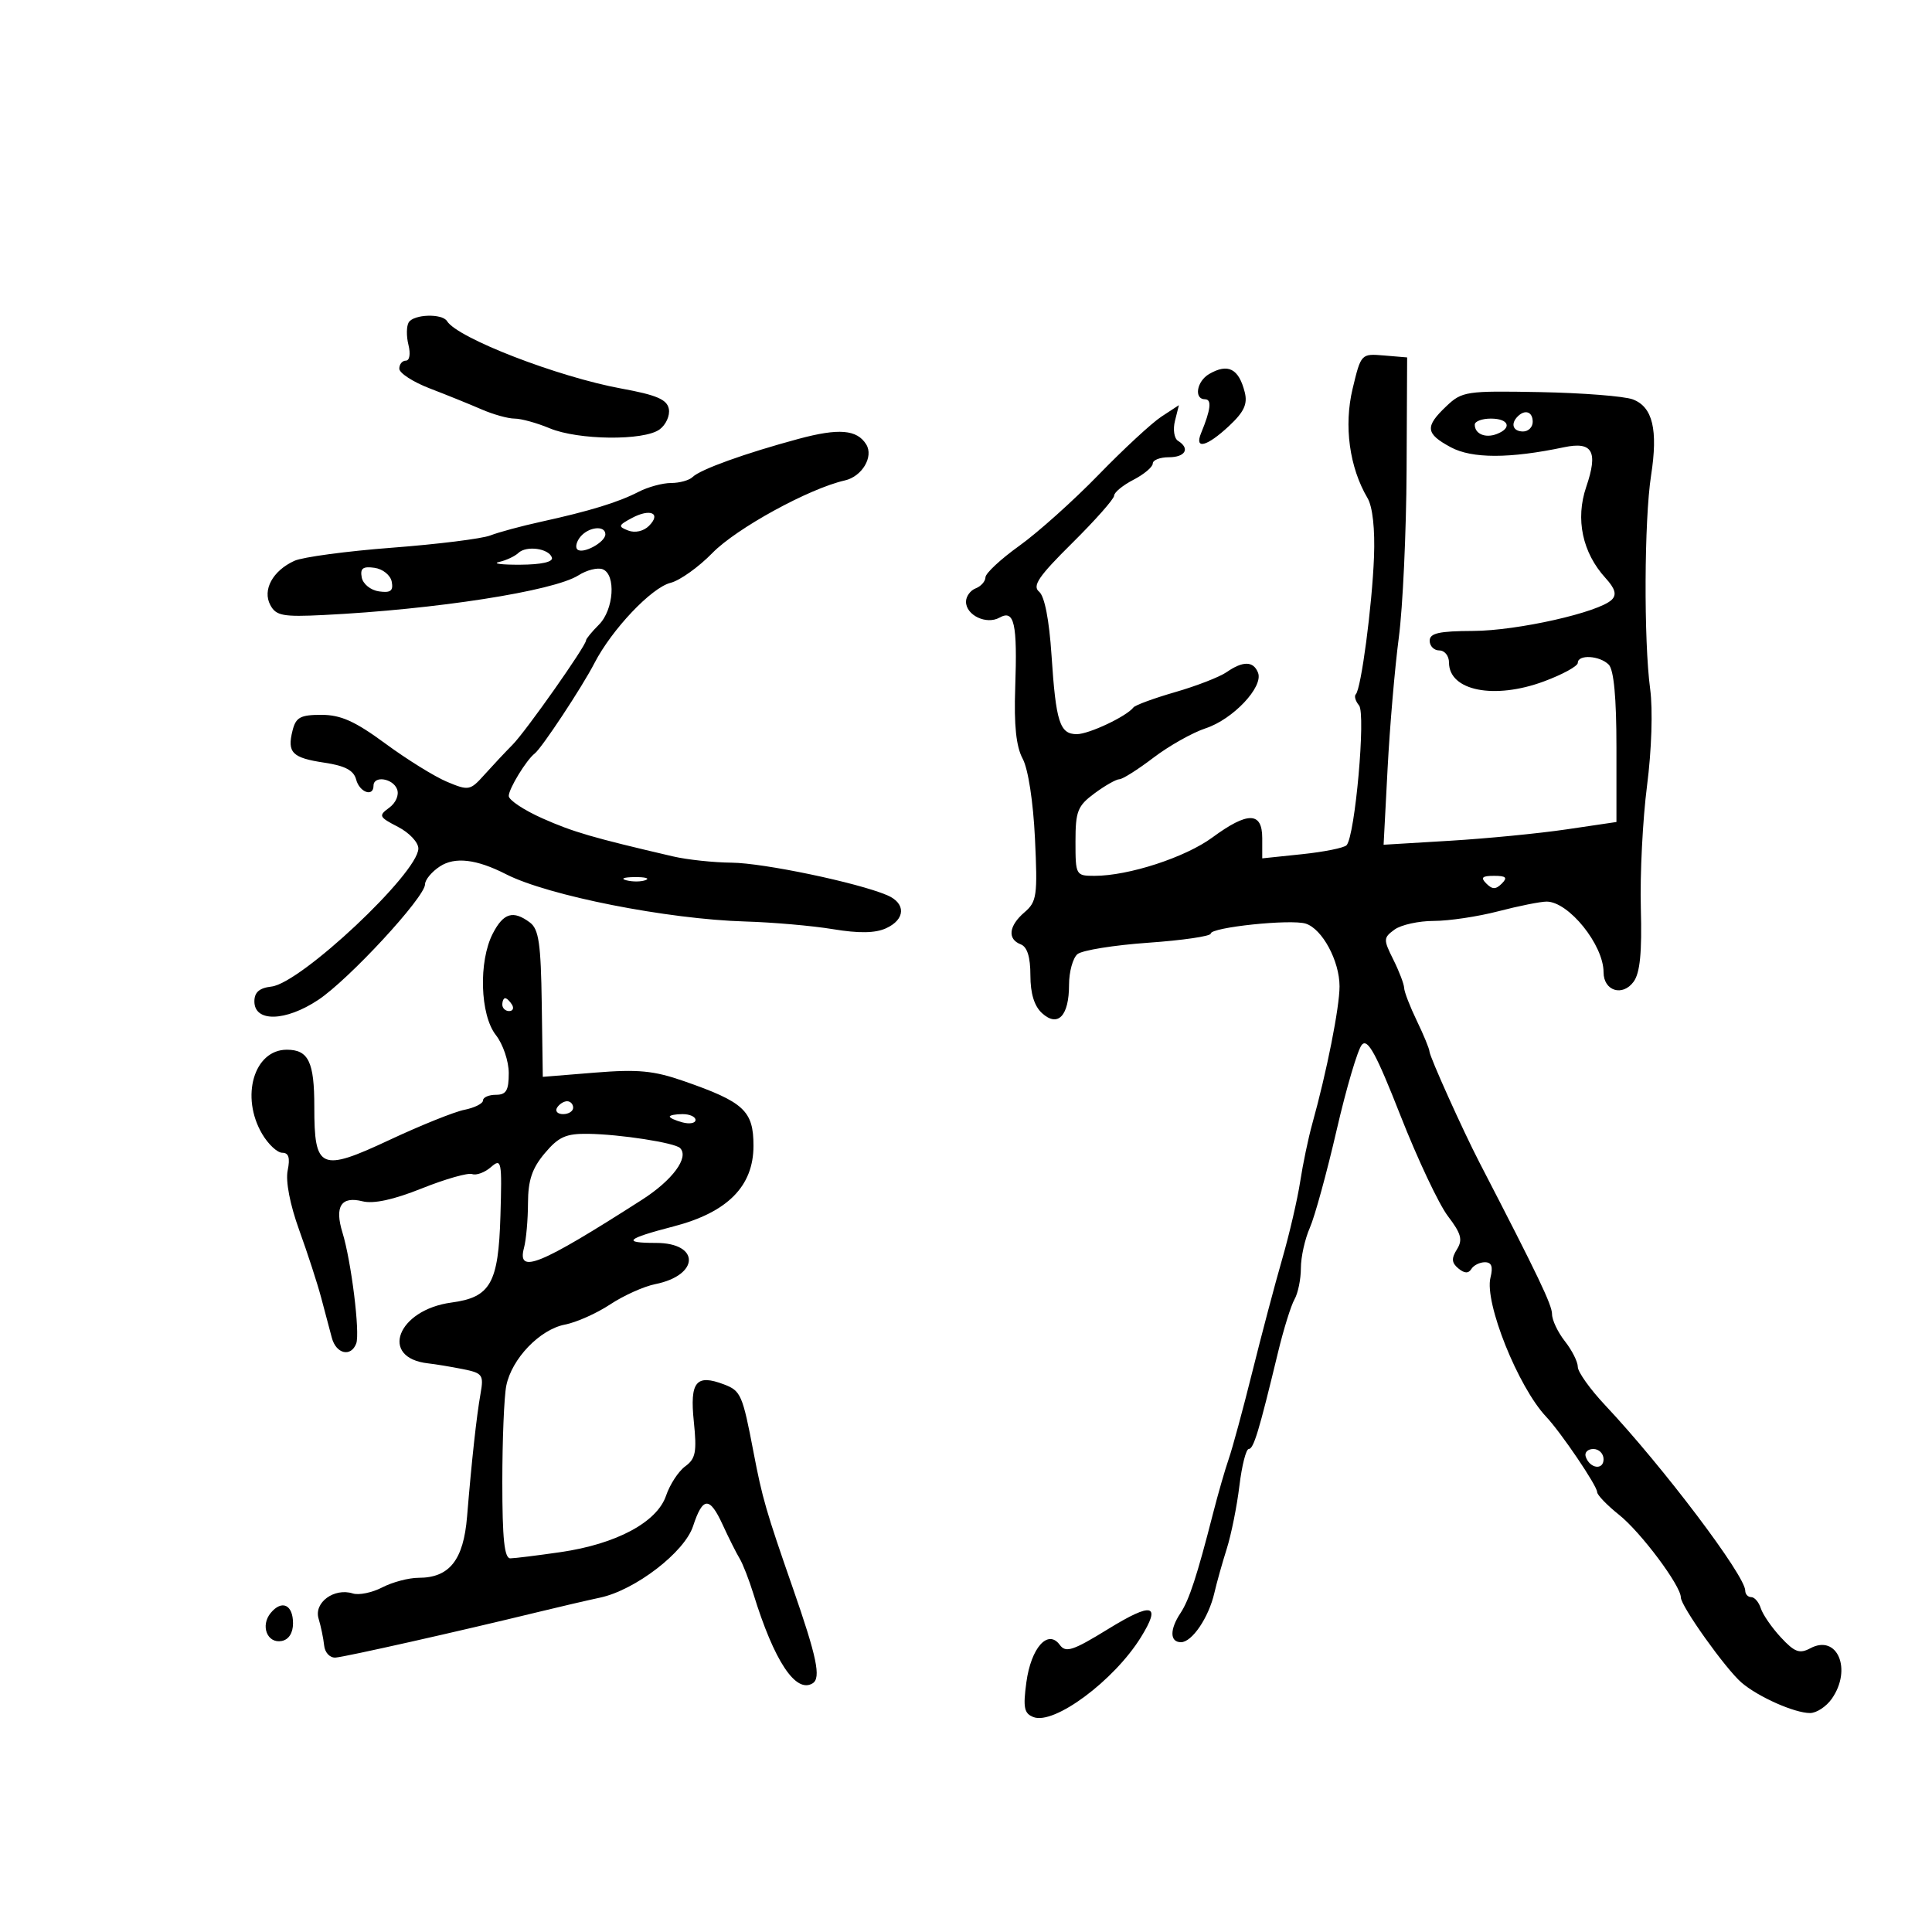 <svg xmlns="http://www.w3.org/2000/svg" width="300" height="300" viewBox="0 0 300 300" version="1.1">
	<path d="M 63.465 50.057 C 63.106 50.638, 63.088 52.213, 63.425 53.557 C 63.775 54.951, 63.600 56, 63.019 56 C 62.459 56, 62.002 56.563, 62.004 57.250 C 62.006 57.938, 64.143 59.320, 66.754 60.321 C 69.364 61.323, 72.978 62.786, 74.784 63.571 C 76.590 64.357, 78.898 65, 79.912 65 C 80.926 65, 83.371 65.675, 85.346 66.500 C 89.783 68.354, 99.983 68.464, 102.418 66.684 C 103.408 65.960, 104.055 64.524, 103.856 63.492 C 103.575 62.030, 101.954 61.335, 96.498 60.336 C 86.652 58.535, 71.047 52.503, 69.420 49.870 C 68.663 48.646, 64.251 48.784, 63.465 50.057 M 210.032 60.366 C 208.652 66.119, 209.534 72.576, 212.350 77.343 C 213.141 78.682, 213.521 82.156, 213.353 86.500 C 213.059 94.109, 211.353 106.980, 210.530 107.803 C 210.248 108.085, 210.474 108.866, 211.032 109.539 C 212.104 110.831, 210.411 129.813, 209.096 131.244 C 208.720 131.653, 205.620 132.279, 202.206 132.636 L 196 133.285 196 130.142 C 196 126.033, 193.751 126.002, 188.264 130.037 C 184.049 133.137, 175.256 136, 169.951 136 C 167.053 136, 167 135.904, 167 130.688 C 167 125.962, 167.326 125.135, 169.960 123.188 C 171.587 121.985, 173.323 121, 173.816 121 C 174.309 121, 176.690 119.494, 179.106 117.654 C 181.523 115.814, 185.173 113.758, 187.217 113.087 C 191.450 111.697, 196.195 106.672, 195.351 104.473 C 194.646 102.634, 193.024 102.599, 190.473 104.367 C 189.388 105.119, 185.800 106.514, 182.500 107.466 C 179.200 108.419, 176.275 109.492, 176 109.849 C 174.927 111.245, 169.088 114, 167.203 114 C 164.559 114, 163.960 112.130, 163.279 101.750 C 162.916 96.233, 162.204 92.584, 161.351 91.876 C 160.263 90.974, 161.272 89.492, 166.499 84.317 C 170.075 80.776, 173 77.468, 173 76.965 C 173 76.463, 174.350 75.353, 176 74.500 C 177.650 73.647, 179 72.510, 179 71.974 C 179 71.438, 180.125 71, 181.500 71 C 184.072 71, 184.833 69.633, 182.919 68.450 C 182.324 68.082, 182.113 66.687, 182.449 65.348 L 183.059 62.915 180.343 64.695 C 178.850 65.673, 174.453 69.742, 170.573 73.737 C 166.693 77.731, 161.162 82.687, 158.281 84.750 C 155.400 86.812, 153.033 89.014, 153.022 89.643 C 153.010 90.272, 152.325 91.045, 151.500 91.362 C 150.675 91.678, 150 92.611, 150 93.433 C 150 95.540, 153.169 97.045, 155.205 95.905 C 157.510 94.615, 157.989 96.757, 157.641 106.813 C 157.439 112.635, 157.787 115.931, 158.800 117.813 C 159.652 119.395, 160.437 124.485, 160.708 130.187 C 161.131 139.079, 160.998 140.022, 159.084 141.660 C 156.635 143.757, 156.392 145.829, 158.500 146.638 C 159.507 147.025, 160 148.607, 160 151.452 C 160 154.275, 160.606 156.238, 161.814 157.331 C 164.278 159.562, 166 157.749, 166 152.922 C 166 150.900, 166.591 148.755, 167.312 148.156 C 168.034 147.557, 172.984 146.760, 178.312 146.386 C 183.641 146.011, 188 145.374, 188 144.969 C 188 143.992, 200.441 142.688, 202.755 143.422 C 205.318 144.236, 208 149.209, 208.003 153.154 C 208.005 156.410, 206.022 166.410, 203.770 174.500 C 203.157 176.700, 202.310 180.750, 201.888 183.500 C 201.465 186.250, 200.210 191.650, 199.099 195.500 C 197.987 199.350, 195.902 207.225, 194.465 213 C 193.028 218.775, 191.383 224.850, 190.810 226.500 C 190.236 228.150, 189.135 231.975, 188.361 235 C 185.892 244.656, 184.654 248.450, 183.310 250.473 C 181.608 253.034, 181.641 255, 183.385 255 C 185.095 255, 187.689 251.171, 188.565 247.354 C 188.925 245.784, 189.790 242.700, 190.487 240.500 C 191.184 238.300, 192.067 233.912, 192.449 230.750 C 192.831 227.588, 193.486 225, 193.903 225 C 194.662 225, 195.487 222.275, 198.448 210 C 199.310 206.425, 200.462 202.719, 201.008 201.764 C 201.554 200.809, 202 198.627, 202 196.915 C 202 195.203, 202.625 192.384, 203.390 190.651 C 204.154 188.918, 206.025 182.100, 207.548 175.500 C 209.071 168.900, 210.839 162.923, 211.477 162.217 C 212.381 161.217, 213.701 163.644, 217.461 173.217 C 220.114 179.973, 223.429 187.002, 224.828 188.838 C 226.902 191.560, 227.161 192.513, 226.230 194.003 C 225.349 195.414, 225.400 196.087, 226.456 196.963 C 227.395 197.743, 228.024 197.769, 228.470 197.049 C 228.826 196.472, 229.775 196, 230.578 196 C 231.617 196, 231.866 196.687, 231.440 198.384 C 230.471 202.245, 235.725 215.366, 240.096 220 C 242.403 222.446, 248 230.716, 248 231.680 C 248 232.131, 249.534 233.724, 251.409 235.220 C 254.787 237.916, 261 246.225, 261 248.048 C 261 249.395, 267.956 259.156, 270.428 261.278 C 273.015 263.497, 278.653 266, 281.065 266 C 282.067 266, 283.587 265, 284.443 263.777 C 287.636 259.219, 285.292 253.703, 281.113 255.940 C 279.436 256.837, 278.668 256.555, 276.538 254.259 C 275.130 252.742, 273.728 250.713, 273.422 249.750 C 273.116 248.787, 272.446 248, 271.933 248 C 271.420 248, 271 247.548, 271 246.995 C 271 244.659, 258.246 227.776, 249.250 218.204 C 246.912 215.717, 245 213.037, 245 212.249 C 245 211.460, 244.100 209.671, 243 208.273 C 241.900 206.874, 241 204.979, 241 204.060 C 241 202.628, 238.846 198.127, 229.723 180.500 C 227.148 175.525, 222.002 164.095, 221.966 163.271 C 221.947 162.847, 221.063 160.700, 220 158.500 C 218.937 156.300, 218.053 154.007, 218.034 153.404 C 218.015 152.801, 217.258 150.819, 216.350 149 C 214.791 145.875, 214.802 145.618, 216.541 144.346 C 217.554 143.606, 220.299 143, 222.642 143 C 224.985 143, 229.494 142.325, 232.661 141.500 C 235.829 140.675, 239.202 140, 240.159 140 C 243.582 140, 249 146.720, 249 150.966 C 249 153.869, 251.944 154.797, 253.669 152.438 C 254.664 151.077, 254.976 147.891, 254.788 141.025 C 254.644 135.786, 255.077 127.225, 255.751 122 C 256.463 116.472, 256.667 110.200, 256.237 107 C 255.229 99.480, 255.309 80.734, 256.378 73.829 C 257.478 66.729, 256.632 63.191, 253.554 62.021 C 252.240 61.521, 245.758 61.011, 239.149 60.887 C 227.657 60.671, 227.022 60.767, 224.584 63.081 C 221.230 66.263, 221.346 67.333, 225.274 69.448 C 228.572 71.224, 234.423 71.224, 242.861 69.448 C 247.298 68.514, 248.185 70.101, 246.307 75.611 C 244.605 80.609, 245.709 85.814, 249.310 89.763 C 250.796 91.394, 251.069 92.331, 250.286 93.114 C 248.320 95.080, 235.632 97.941, 228.750 97.971 C 223.430 97.994, 222 98.318, 222 99.500 C 222 100.325, 222.675 101, 223.500 101 C 224.325 101, 225 101.845, 225 102.878 C 225 107.271, 232.039 108.668, 239.750 105.805 C 242.637 104.733, 245 103.439, 245 102.928 C 245 101.593, 248.384 101.784, 249.800 103.200 C 250.596 103.996, 251 108.316, 251 116.020 L 251 127.640 243.250 128.785 C 238.988 129.414, 230.853 130.209, 225.172 130.550 L 214.845 131.171 215.465 119.336 C 215.806 112.826, 216.590 103.675, 217.207 99 C 217.824 94.325, 218.367 82.625, 218.414 73 L 218.500 55.500 214.922 55.200 C 211.353 54.901, 211.340 54.914, 210.032 60.366 M 187.750 58.080 C 185.812 59.209, 185.361 62, 187.117 62 C 188.196 62, 188.010 63.597, 186.506 67.250 C 185.428 69.870, 187.391 69.371, 190.840 66.150 C 193.180 63.964, 193.749 62.740, 193.283 60.900 C 192.352 57.223, 190.682 56.372, 187.750 58.080 M 235.667 64.667 C 234.516 65.817, 234.938 67, 236.500 67 C 237.325 67, 238 66.325, 238 65.500 C 238 63.938, 236.817 63.516, 235.667 64.667 M 229 65.941 C 229 67.378, 230.637 68.076, 232.410 67.396 C 234.851 66.459, 234.297 65, 231.500 65 C 230.125 65, 229 65.423, 229 65.941 M 124 68.148 C 115.686 70.391, 108.762 72.883, 107.550 74.070 C 107.027 74.582, 105.522 75, 104.204 75 C 102.887 75, 100.614 75.618, 99.154 76.373 C 96.019 77.994, 91.546 79.366, 84 81.020 C 80.975 81.683, 77.434 82.639, 76.131 83.146 C 74.827 83.652, 67.975 84.506, 60.902 85.045 C 53.830 85.583, 46.997 86.500, 45.718 87.083 C 42.347 88.619, 40.719 91.606, 41.974 93.952 C 42.864 95.614, 43.923 95.813, 50.247 95.500 C 67.650 94.639, 85.984 91.783, 89.831 89.332 C 91.113 88.516, 92.800 88.093, 93.581 88.393 C 95.686 89.200, 95.316 94.684, 93 97 C 91.900 98.100, 91 99.197, 91 99.437 C 91 100.284, 81.677 113.528, 79.602 115.628 C 78.446 116.798, 76.470 118.905, 75.210 120.310 C 73.013 122.762, 72.779 122.806, 69.425 121.404 C 67.502 120.601, 63.195 117.931, 59.854 115.472 C 55.128 111.992, 52.921 111, 49.909 111 C 46.638 111, 45.943 111.379, 45.425 113.443 C 44.563 116.877, 45.357 117.677, 50.383 118.430 C 53.585 118.910, 54.930 119.626, 55.302 121.046 C 55.824 123.041, 58 123.811, 58 122 C 58 120.398, 61.004 120.848, 61.657 122.548 C 61.998 123.437, 61.478 124.661, 60.435 125.424 C 58.742 126.662, 58.836 126.864, 61.810 128.402 C 63.569 129.311, 64.983 130.825, 64.962 131.776 C 64.876 135.612, 46.722 152.665, 42.160 153.192 C 40.269 153.411, 39.500 154.078, 39.500 155.500 C 39.500 158.748, 44.319 158.639, 49.395 155.277 C 54.163 152.119, 66 139.312, 66 137.312 C 66 136.616, 67.037 135.367, 68.304 134.537 C 70.634 133.010, 73.996 133.406, 78.568 135.744 C 85.081 139.075, 103.608 142.736, 115.738 143.090 C 120.007 143.215, 126.126 143.750, 129.335 144.280 C 133.385 144.949, 135.909 144.907, 137.585 144.143 C 140.618 142.761, 140.699 140.253, 137.750 139.003 C 133.139 137.049, 118.552 133.999, 113.613 133.956 C 110.801 133.932, 106.700 133.494, 104.500 132.981 C 92.024 130.076, 89.017 129.201, 84.250 127.084 C 81.362 125.802, 79 124.234, 79 123.599 C 79 122.473, 81.736 117.998, 83.035 117 C 84.127 116.160, 90.389 106.684, 92.296 102.985 C 94.995 97.750, 101.161 91.241, 104.121 90.502 C 105.563 90.142, 108.488 88.057, 110.621 85.868 C 114.358 82.034, 125.629 75.859, 131.183 74.602 C 133.857 73.998, 135.688 70.922, 134.509 69.014 C 133.075 66.694, 130.254 66.462, 124 68.148 M 98.120 80.436 C 95.994 81.573, 95.940 81.763, 97.560 82.385 C 98.614 82.789, 99.941 82.488, 100.774 81.655 C 102.728 79.700, 100.988 78.901, 98.120 80.436 M 90.131 83.342 C 89.519 84.080, 89.298 84.964, 89.640 85.307 C 90.453 86.120, 94 84.215, 94 82.965 C 94 81.541, 91.417 81.793, 90.131 83.342 M 80.488 85.865 C 79.945 86.382, 78.600 87.011, 77.500 87.261 C 76.400 87.511, 77.874 87.703, 80.776 87.687 C 84.092 87.668, 85.921 87.257, 85.698 86.579 C 85.229 85.152, 81.739 84.673, 80.488 85.865 M 56.171 89.669 C 56.365 90.686, 57.555 91.647, 58.849 91.831 C 60.652 92.088, 61.099 91.749, 60.829 90.331 C 60.635 89.314, 59.445 88.353, 58.151 88.169 C 56.348 87.912, 55.901 88.251, 56.171 89.669 M 97.269 136.693 C 98.242 136.947, 99.592 136.930, 100.269 136.656 C 100.946 136.382, 100.150 136.175, 98.500 136.195 C 96.850 136.215, 96.296 136.439, 97.269 136.693 M 230.800 137.200 C 231.733 138.133, 232.267 138.133, 233.200 137.200 C 234.133 136.267, 233.867 136, 232 136 C 230.133 136, 229.867 136.267, 230.800 137.200 M 76.526 144.950 C 74.287 149.279, 74.537 157.596, 77 160.727 C 78.100 162.126, 79 164.784, 79 166.635 C 79 169.333, 78.604 170, 77 170 C 75.900 170, 75 170.394, 75 170.875 C 75 171.356, 73.707 172.009, 72.127 172.325 C 70.546 172.641, 65.303 174.750, 60.475 177.012 C 49.762 182.030, 48.797 181.604, 48.806 171.864 C 48.812 164.889, 47.901 163, 44.533 163 C 39.430 163, 37.299 170.311, 40.716 176.096 C 41.659 177.693, 43.062 179, 43.832 179 C 44.831 179, 45.071 179.790, 44.669 181.750 C 44.326 183.420, 45.029 187.052, 46.458 191 C 47.752 194.575, 49.288 199.300, 49.871 201.500 C 50.453 203.700, 51.201 206.512, 51.532 207.750 C 52.199 210.238, 54.490 210.771, 55.312 208.629 C 55.932 207.013, 54.549 195.849, 53.175 191.384 C 51.929 187.335, 52.975 185.705, 56.284 186.535 C 58.009 186.968, 61.099 186.297, 65.509 184.533 C 69.156 183.074, 72.671 182.073, 73.320 182.310 C 73.969 182.546, 75.282 182.058, 76.237 181.226 C 77.872 179.802, 77.959 180.245, 77.707 188.785 C 77.398 199.275, 76.173 201.445, 70.105 202.259 C 61.690 203.388, 58.837 210.865, 66.500 211.706 C 67.600 211.827, 70.002 212.224, 71.838 212.589 C 74.933 213.205, 75.135 213.480, 74.622 216.376 C 73.993 219.935, 73.244 226.769, 72.526 235.500 C 71.972 242.247, 69.792 245, 65.004 245 C 63.477 245, 60.940 245.669, 59.364 246.487 C 57.789 247.305, 55.729 247.730, 54.788 247.432 C 51.891 246.514, 48.713 248.846, 49.469 251.336 C 49.830 252.526, 50.219 254.400, 50.332 255.500 C 50.447 256.623, 51.226 257.451, 52.109 257.388 C 53.631 257.279, 71.249 253.317, 83.500 250.329 C 86.800 249.524, 91.153 248.512, 93.174 248.081 C 98.636 246.915, 106.284 241.039, 107.617 236.985 C 109.129 232.388, 110.185 232.336, 112.217 236.761 C 113.161 238.818, 114.343 241.175, 114.845 242 C 115.346 242.825, 116.311 245.300, 116.990 247.500 C 120.206 257.929, 123.567 263.004, 126.186 261.385 C 127.523 260.559, 126.842 257.298, 123.080 246.500 C 118.962 234.677, 118.365 232.614, 117.007 225.500 C 115.303 216.572, 115.039 215.965, 112.423 214.971 C 108.091 213.324, 107.097 214.543, 107.735 220.726 C 108.224 225.459, 108.023 226.509, 106.405 227.689 C 105.357 228.453, 104.016 230.505, 103.424 232.249 C 102.024 236.377, 95.692 239.762, 87.025 241.016 C 83.436 241.535, 79.938 241.969, 79.250 241.980 C 78.319 241.995, 78 238.969, 78 230.125 C 78 223.594, 78.277 216.867, 78.615 215.177 C 79.453 210.984, 83.820 206.434, 87.727 205.681 C 89.501 205.339, 92.659 203.931, 94.743 202.551 C 96.827 201.172, 99.978 199.754, 101.744 199.401 C 108.643 198.021, 108.738 193, 101.865 193 C 96.521 193, 97.206 192.357, 104.599 190.435 C 112.977 188.256, 117 184.195, 117 177.919 C 117 172.481, 115.533 171.121, 106.151 167.861 C 101.506 166.247, 99.056 166.014, 92.392 166.555 L 84.285 167.213 84.123 155.856 C 83.991 146.534, 83.663 144.276, 82.290 143.250 C 79.688 141.305, 78.181 141.750, 76.526 144.950 M 78 156 C 78 156.550, 78.477 157, 79.059 157 C 79.641 157, 79.840 156.550, 79.500 156 C 79.160 155.450, 78.684 155, 78.441 155 C 78.198 155, 78 155.450, 78 156 M 86.500 172 C 86.160 172.550, 86.584 173, 87.441 173 C 88.298 173, 89 172.550, 89 172 C 89 171.450, 88.577 171, 88.059 171 C 87.541 171, 86.840 171.450, 86.500 172 M 104 173.383 C 104 173.594, 104.900 174.002, 106 174.290 C 107.100 174.577, 108 174.405, 108 173.906 C 108 173.408, 107.100 173, 106 173 C 104.900 173, 104 173.173, 104 173.383 M 84.589 179.077 C 82.619 181.418, 81.997 183.271, 81.986 186.827 C 81.979 189.397, 81.701 192.512, 81.370 193.750 C 80.247 197.939, 83.724 196.524, 99.686 186.300 C 104.438 183.256, 107.047 179.713, 105.601 178.268 C 104.779 177.446, 96.283 176.130, 91.339 176.060 C 87.882 176.010, 86.740 176.521, 84.589 179.077 M 246.229 226.188 C 246.847 228.042, 249 228.349, 249 226.583 C 249 225.713, 248.287 225, 247.417 225 C 246.546 225, 246.011 225.534, 246.229 226.188 M 42.038 250.454 C 40.396 252.433, 41.498 255.243, 43.747 254.810 C 44.838 254.600, 45.500 253.565, 45.500 252.070 C 45.500 249.172, 43.772 248.365, 42.038 250.454 M 172.075 252.953 C 166.595 256.324, 165.491 256.686, 164.564 255.418 C 162.729 252.909, 160.100 255.854, 159.373 261.230 C 158.840 265.174, 159.024 266.072, 160.478 266.630 C 163.699 267.866, 172.977 260.975, 177.149 254.248 C 180.360 249.070, 178.968 248.715, 172.075 252.953" stroke="none" fill="black" fill-rule="evenodd"/>
</svg>
